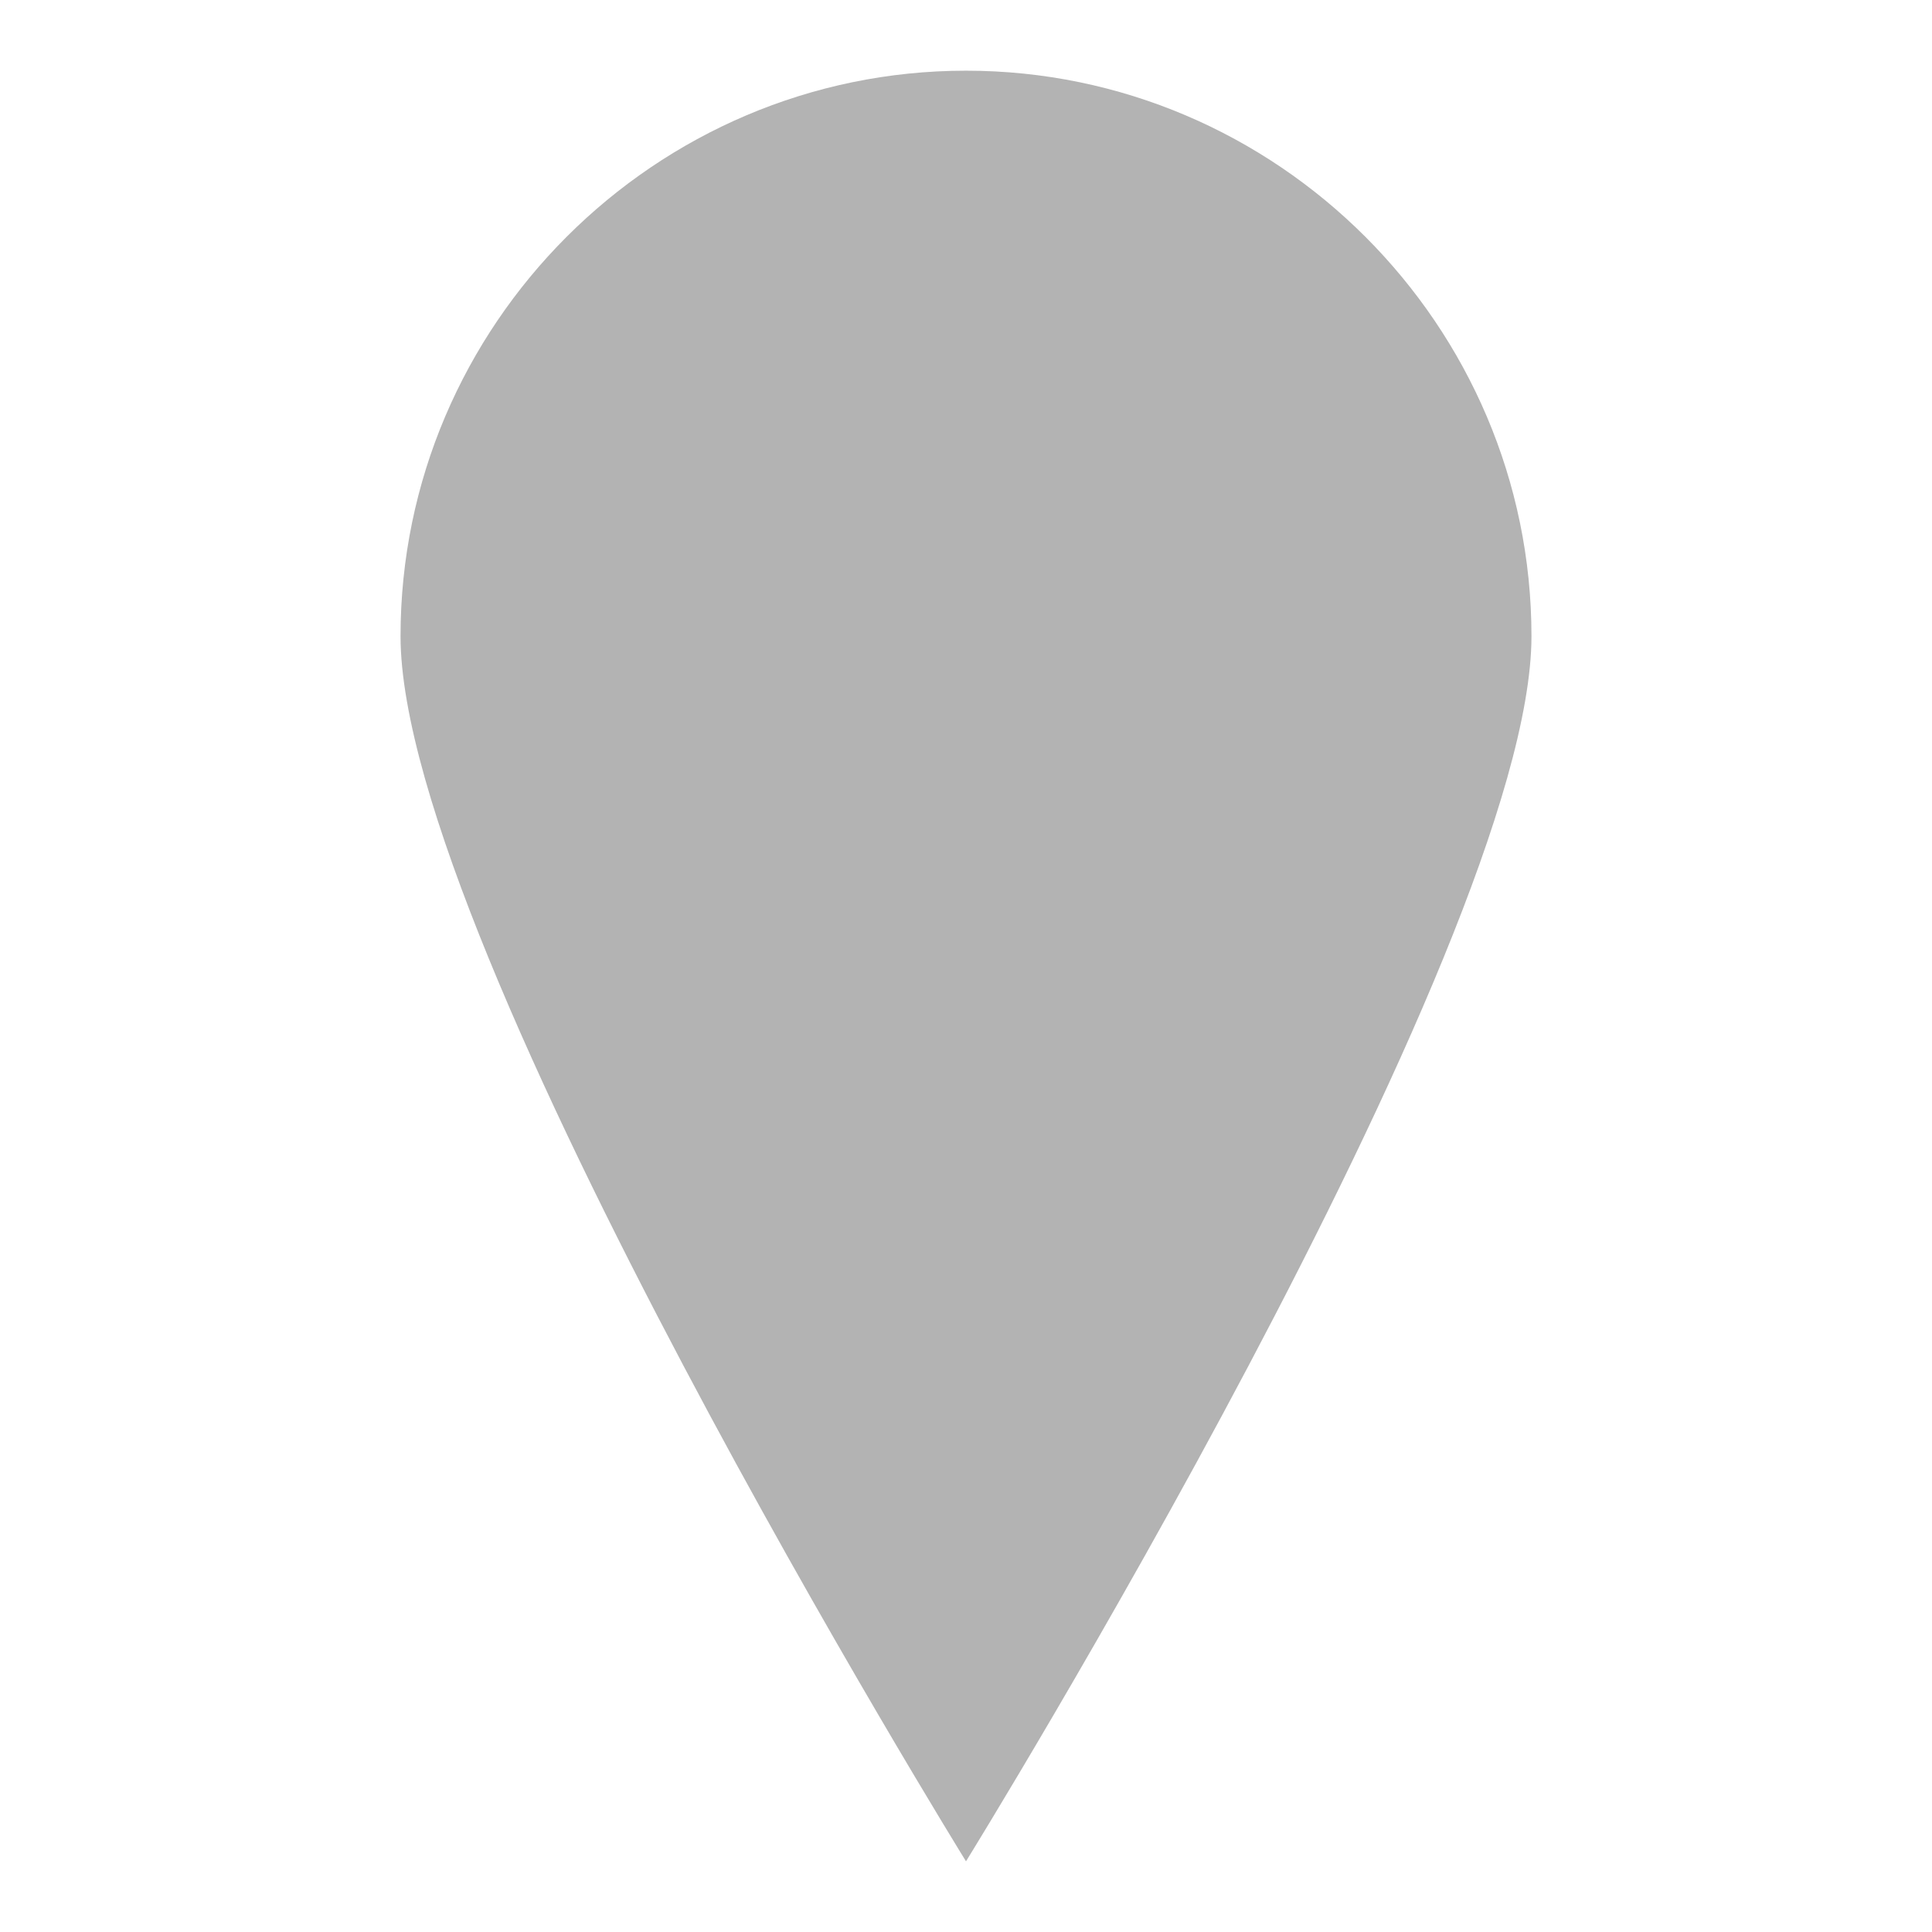 <svg xmlns="http://www.w3.org/2000/svg" width="41" height="41" viewBox="0 0 41 41">
  <path fill="#000" opacity="0.3" d="M12.5 1.5c-6.6 0-12 5.4-12 12 0 6.6 12 26 12 26s12-19.4 12-26c0-6.6-5.4-12-12-12z" transform="translate(8, 0)"/>
</svg>